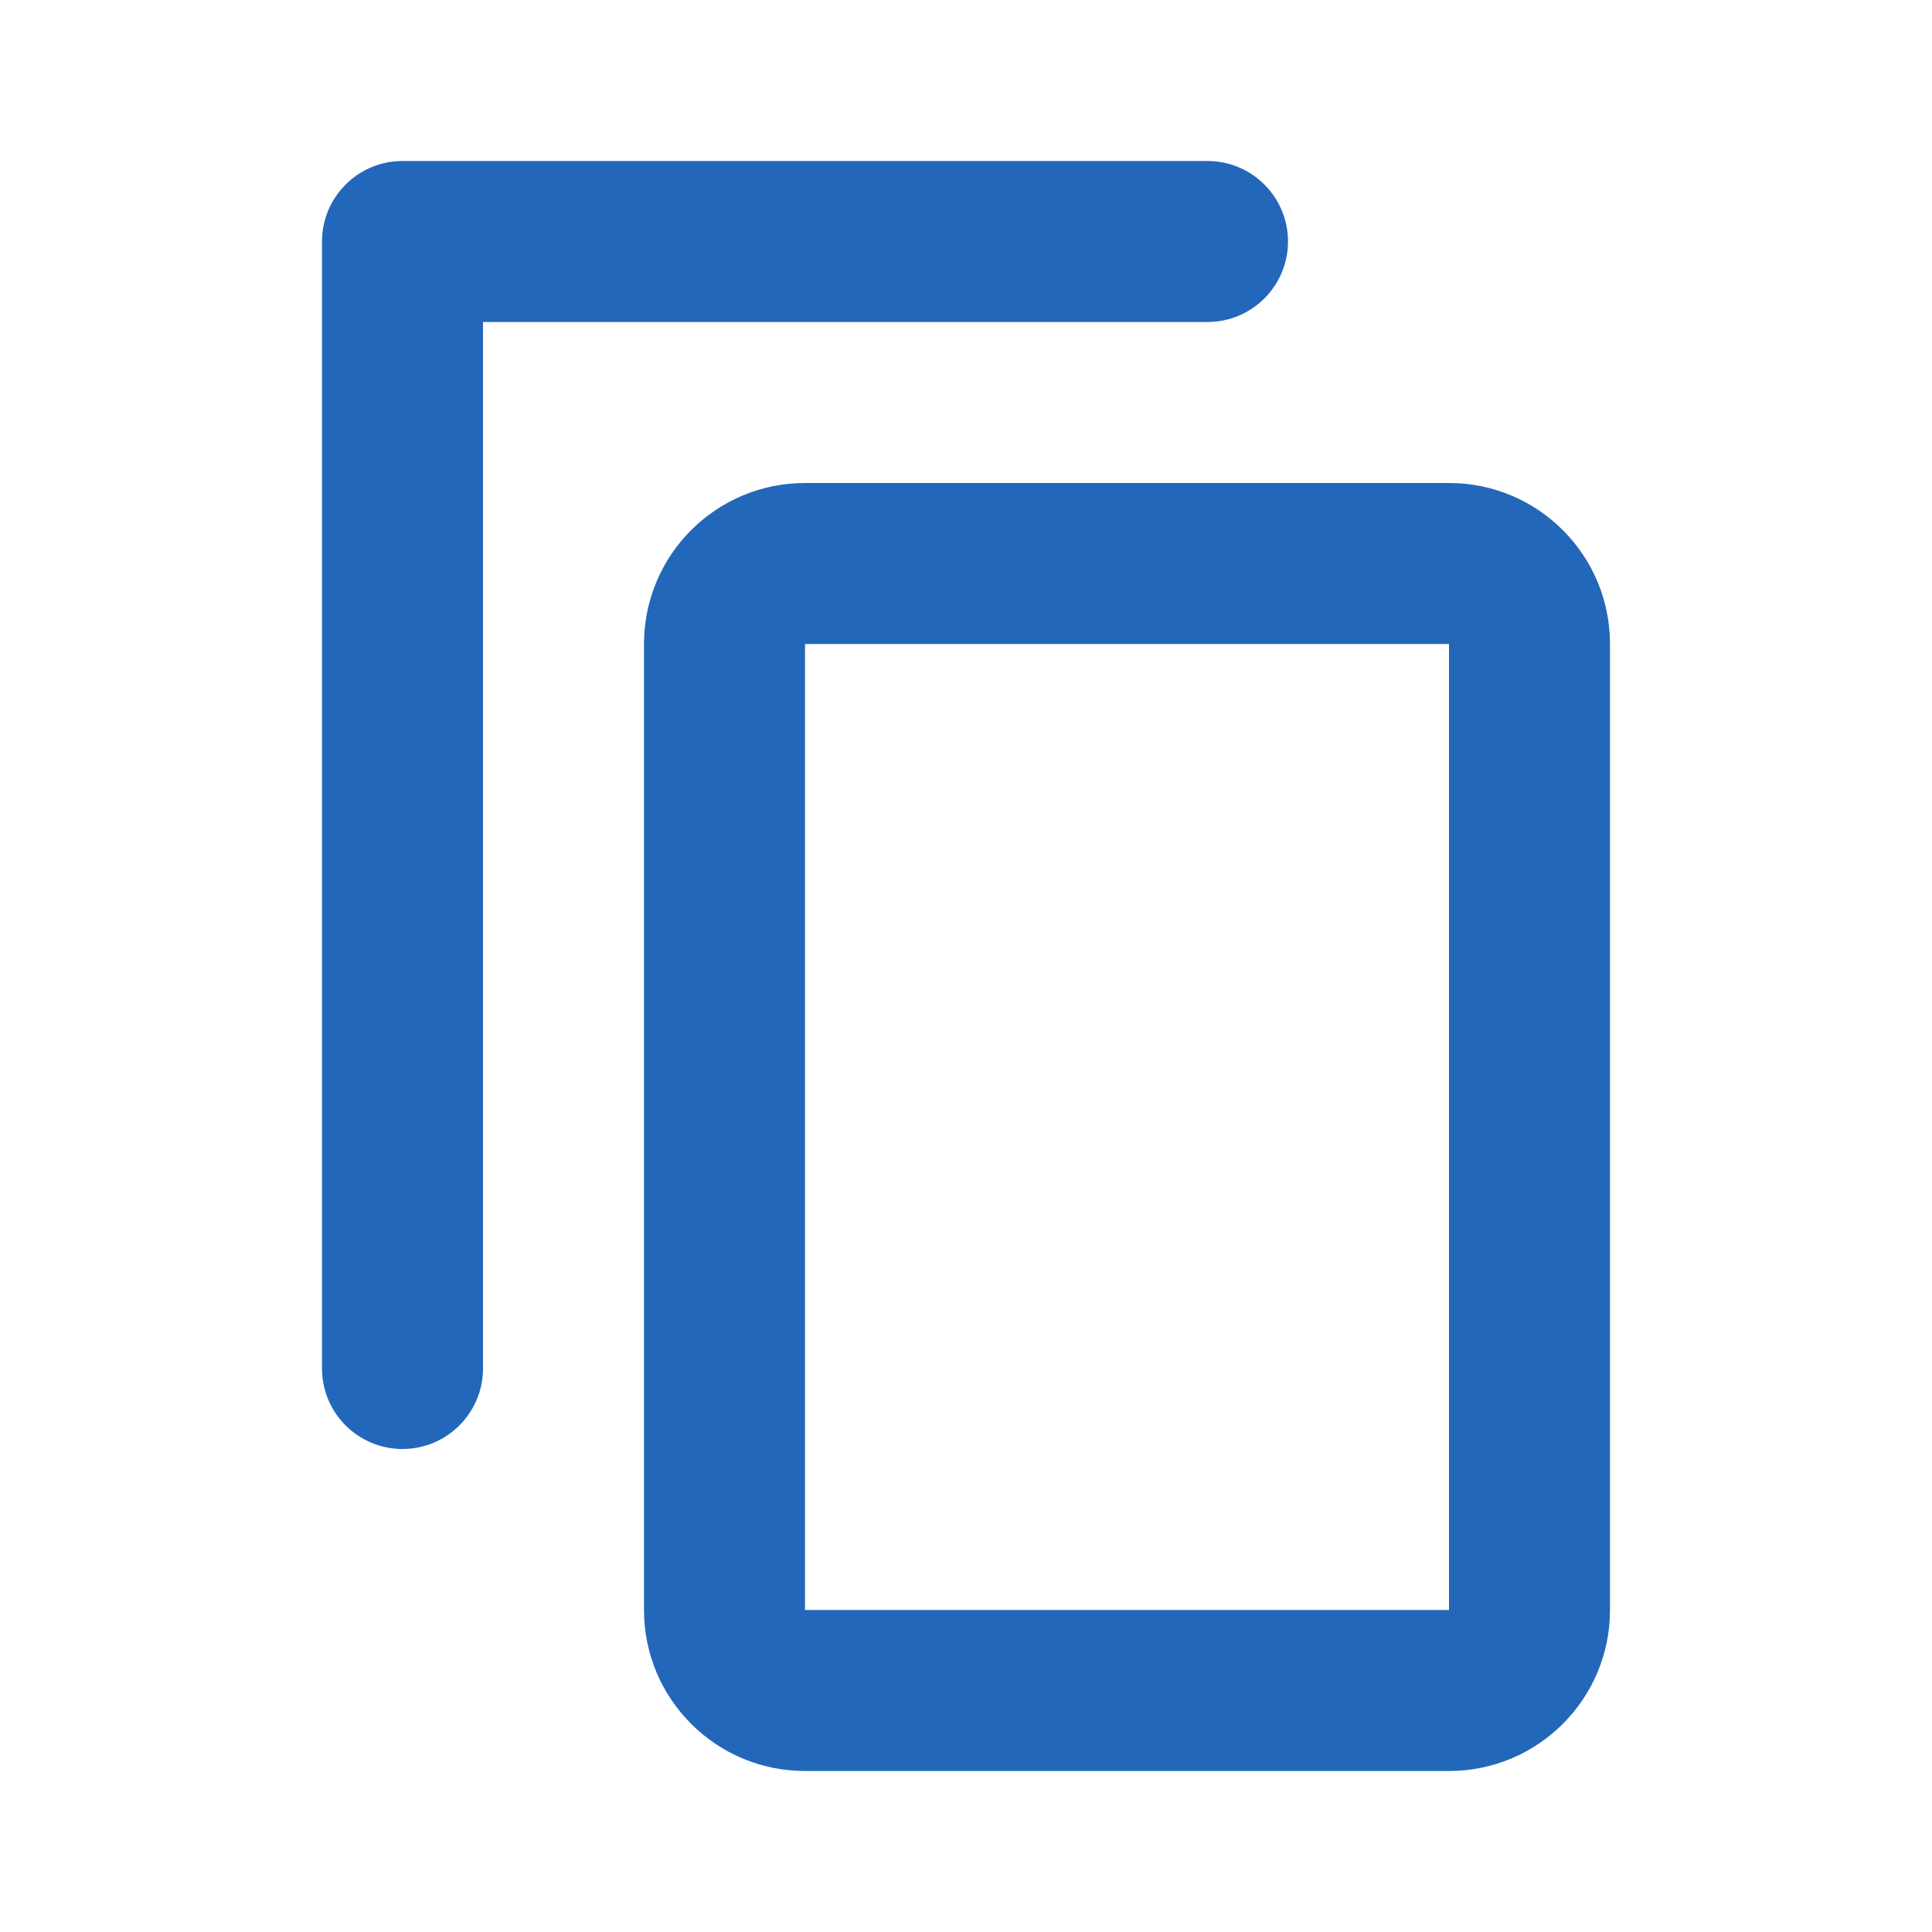 <svg
    width="24"
    height="24"
    viewBox="0 0 24 24"
    fill="none"
    xmlns="http://www.w3.org/2000/svg"
  >
    <path
      fill-rule="evenodd"
      clip-rule="evenodd"
      d="M5 2C4.448 2 4 2.448 4 3V17C4 17.552 4.448 18 5 18C5.552 18 6 17.552 6 17V4H15C15.552 4 16 3.552 16 3C16 2.448 15.552 2 15 2H5ZM10 8H18V20H10V8ZM8 8C8 6.895 8.895 6 10 6H18C19.105 6 20 6.895 20 8V20C20 21.105 19.105 22 18 22H10C8.895 22 8 21.105 8 20V8Z"
      fill="#2367BA"
    />
  </svg>